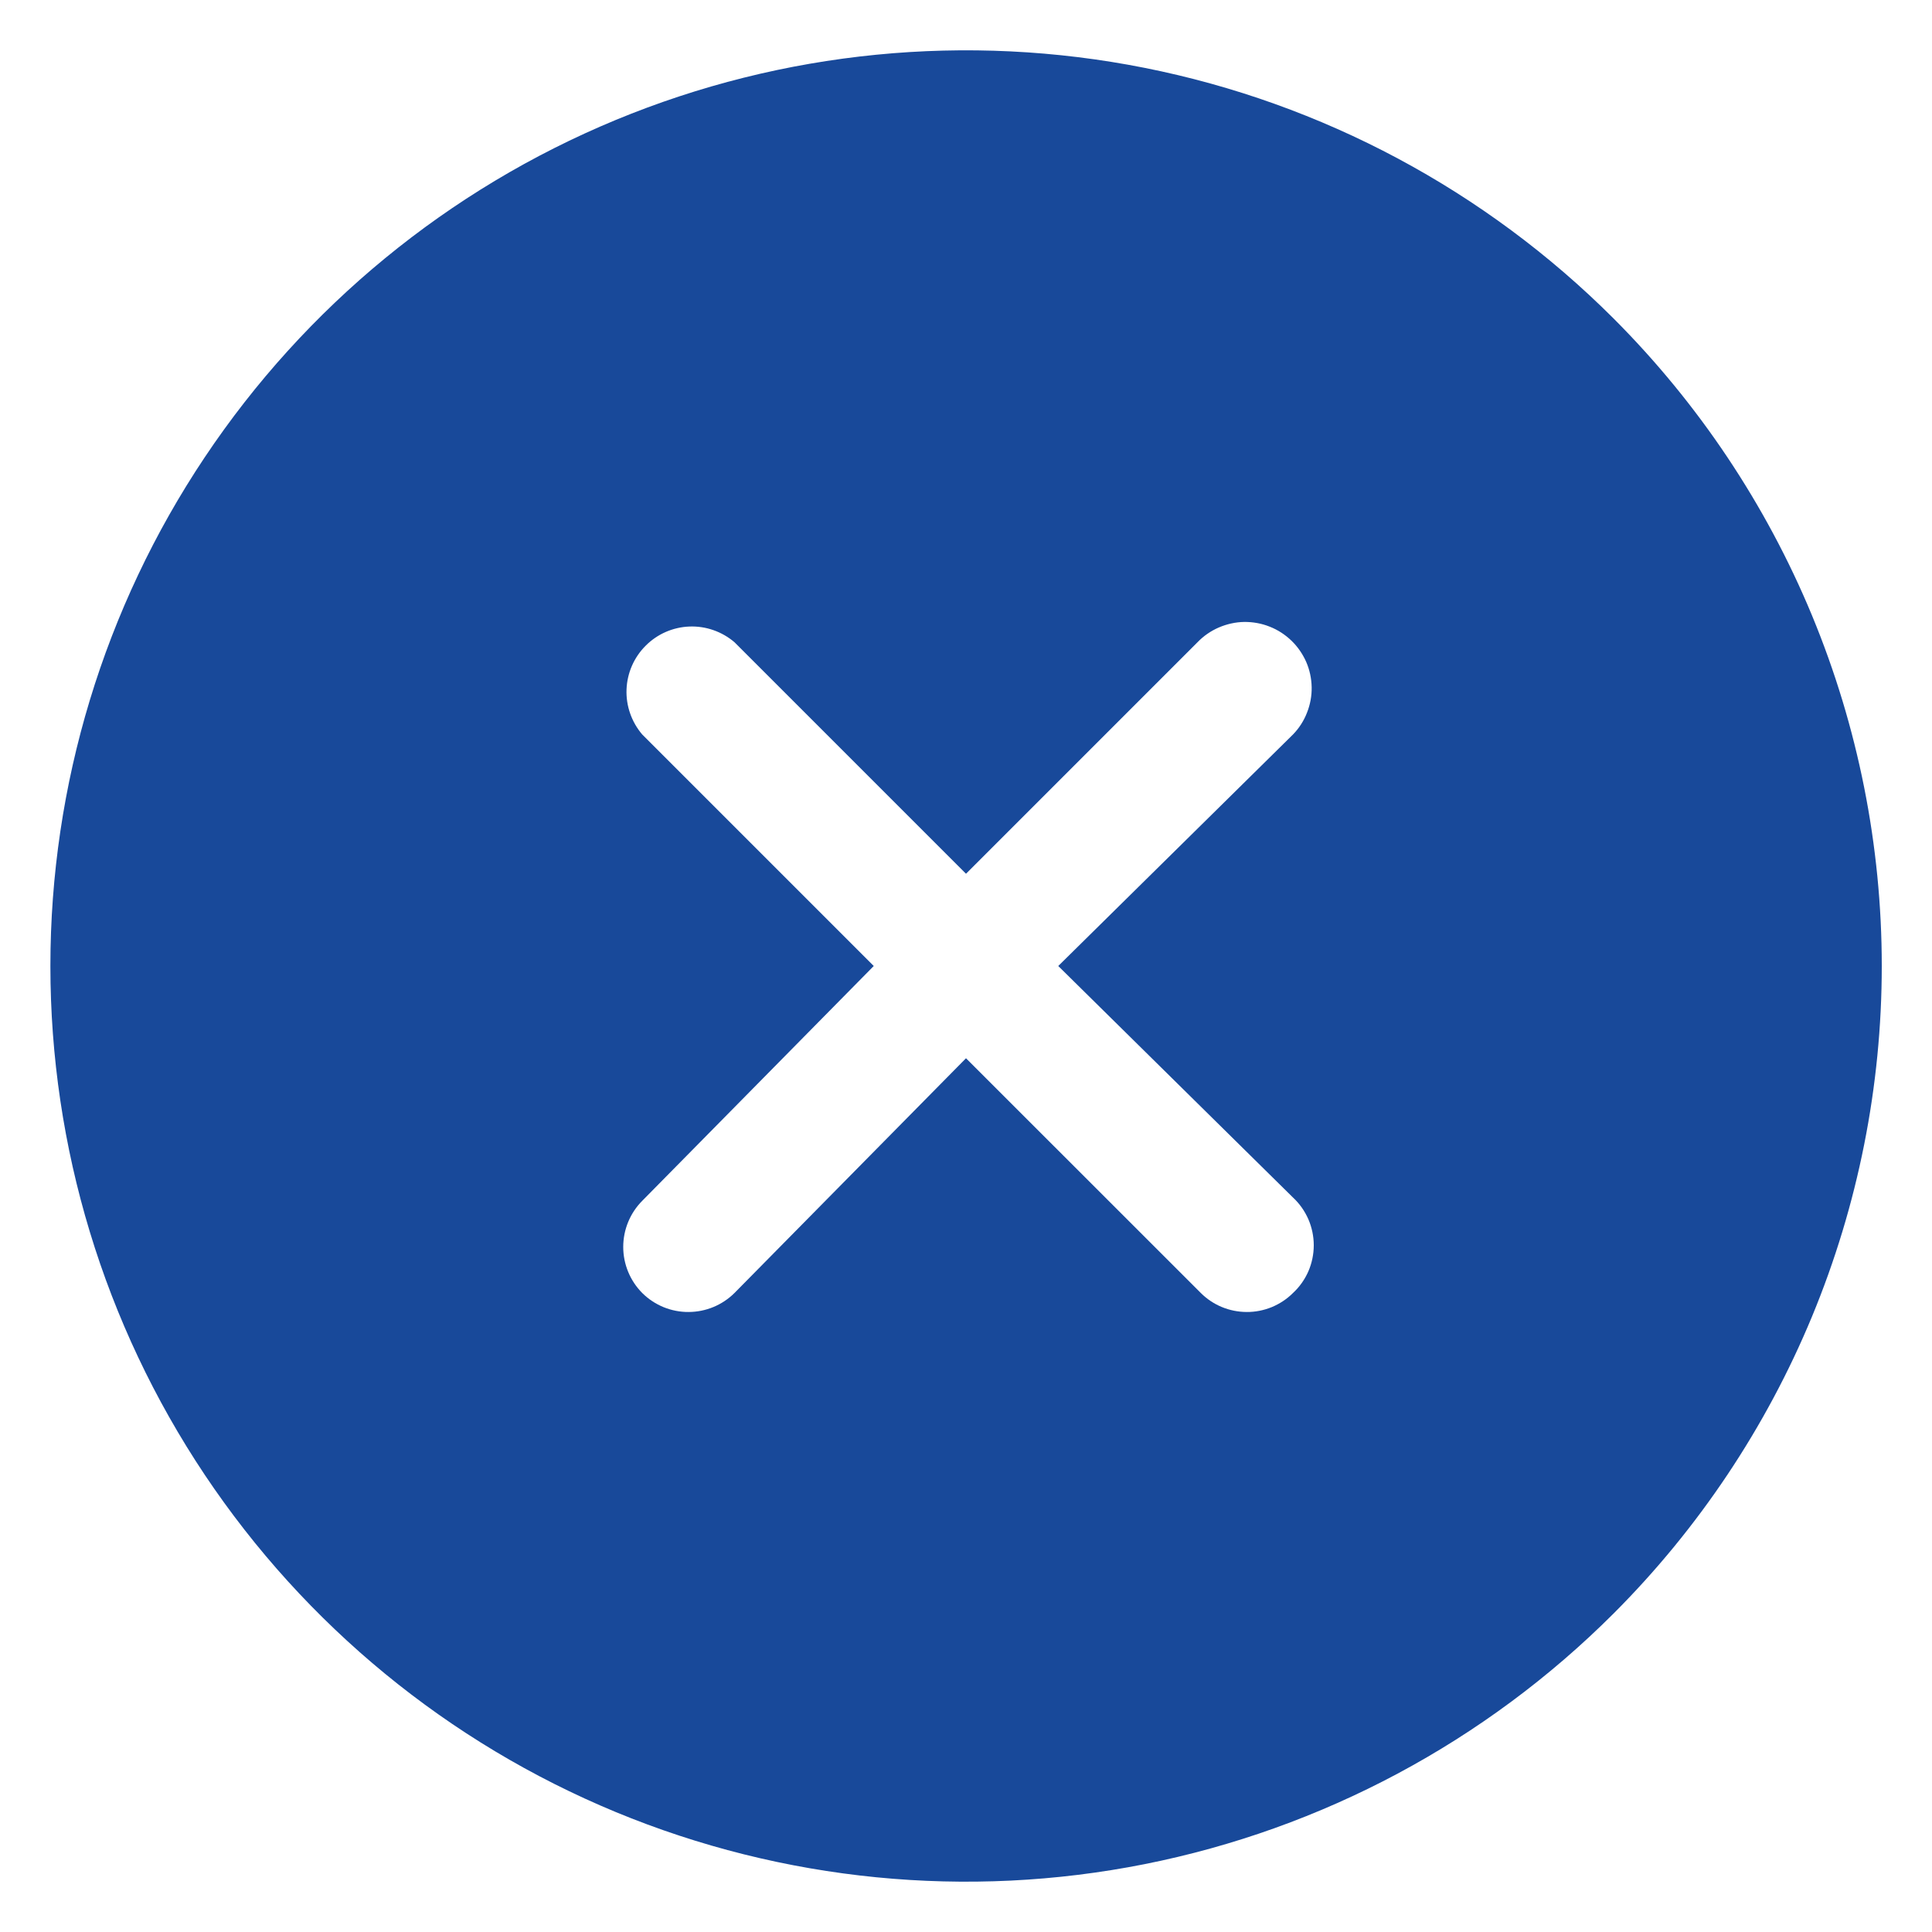 <svg width="24" height="24" viewBox="0 0 24 24" fill="none" xmlns="http://www.w3.org/2000/svg">
<path d="M20.044 3.956C18.453 2.366 16.426 1.282 14.219 0.843C12.013 0.405 9.726 0.63 7.647 1.491C5.569 2.352 3.793 3.81 2.543 5.681C1.293 7.551 0.626 9.75 0.626 12C0.626 14.25 1.293 16.449 2.543 18.32C3.793 20.19 5.569 21.648 7.647 22.509C9.726 23.37 12.013 23.595 14.219 23.157C16.426 22.718 18.453 21.634 20.044 20.044C21.1 18.988 21.938 17.733 22.51 16.353C23.081 14.973 23.376 13.494 23.376 12C23.376 10.506 23.081 9.027 22.51 7.647C21.938 6.267 21.1 5.013 20.044 3.956ZM16.062 14.876C16.144 14.952 16.208 15.044 16.253 15.146C16.297 15.248 16.32 15.358 16.32 15.469C16.32 15.581 16.297 15.691 16.253 15.793C16.208 15.895 16.144 15.986 16.062 16.062C15.986 16.138 15.896 16.197 15.797 16.238C15.698 16.278 15.592 16.299 15.486 16.298C15.272 16.297 15.068 16.213 14.917 16.062L12 13.146L9.124 16.062C8.972 16.213 8.768 16.297 8.555 16.298C8.448 16.299 8.342 16.278 8.243 16.238C8.144 16.197 8.054 16.138 7.978 16.062C7.827 15.91 7.742 15.704 7.742 15.49C7.742 15.275 7.827 15.069 7.978 14.917L10.854 12L7.978 9.124C7.845 8.968 7.775 8.768 7.783 8.564C7.791 8.359 7.876 8.165 8.021 8.021C8.165 7.876 8.359 7.791 8.564 7.783C8.768 7.775 8.968 7.845 9.124 7.978L12 10.854L14.876 7.978C14.951 7.9 15.041 7.838 15.14 7.795C15.24 7.752 15.347 7.728 15.455 7.726C15.563 7.725 15.671 7.744 15.771 7.784C15.872 7.823 15.964 7.883 16.042 7.958C16.12 8.033 16.182 8.123 16.226 8.222C16.269 8.321 16.292 8.428 16.294 8.537C16.296 8.645 16.276 8.752 16.236 8.853C16.197 8.954 16.138 9.046 16.062 9.124L13.146 12L16.062 14.876Z" fill="#18499A"/>
</svg>
